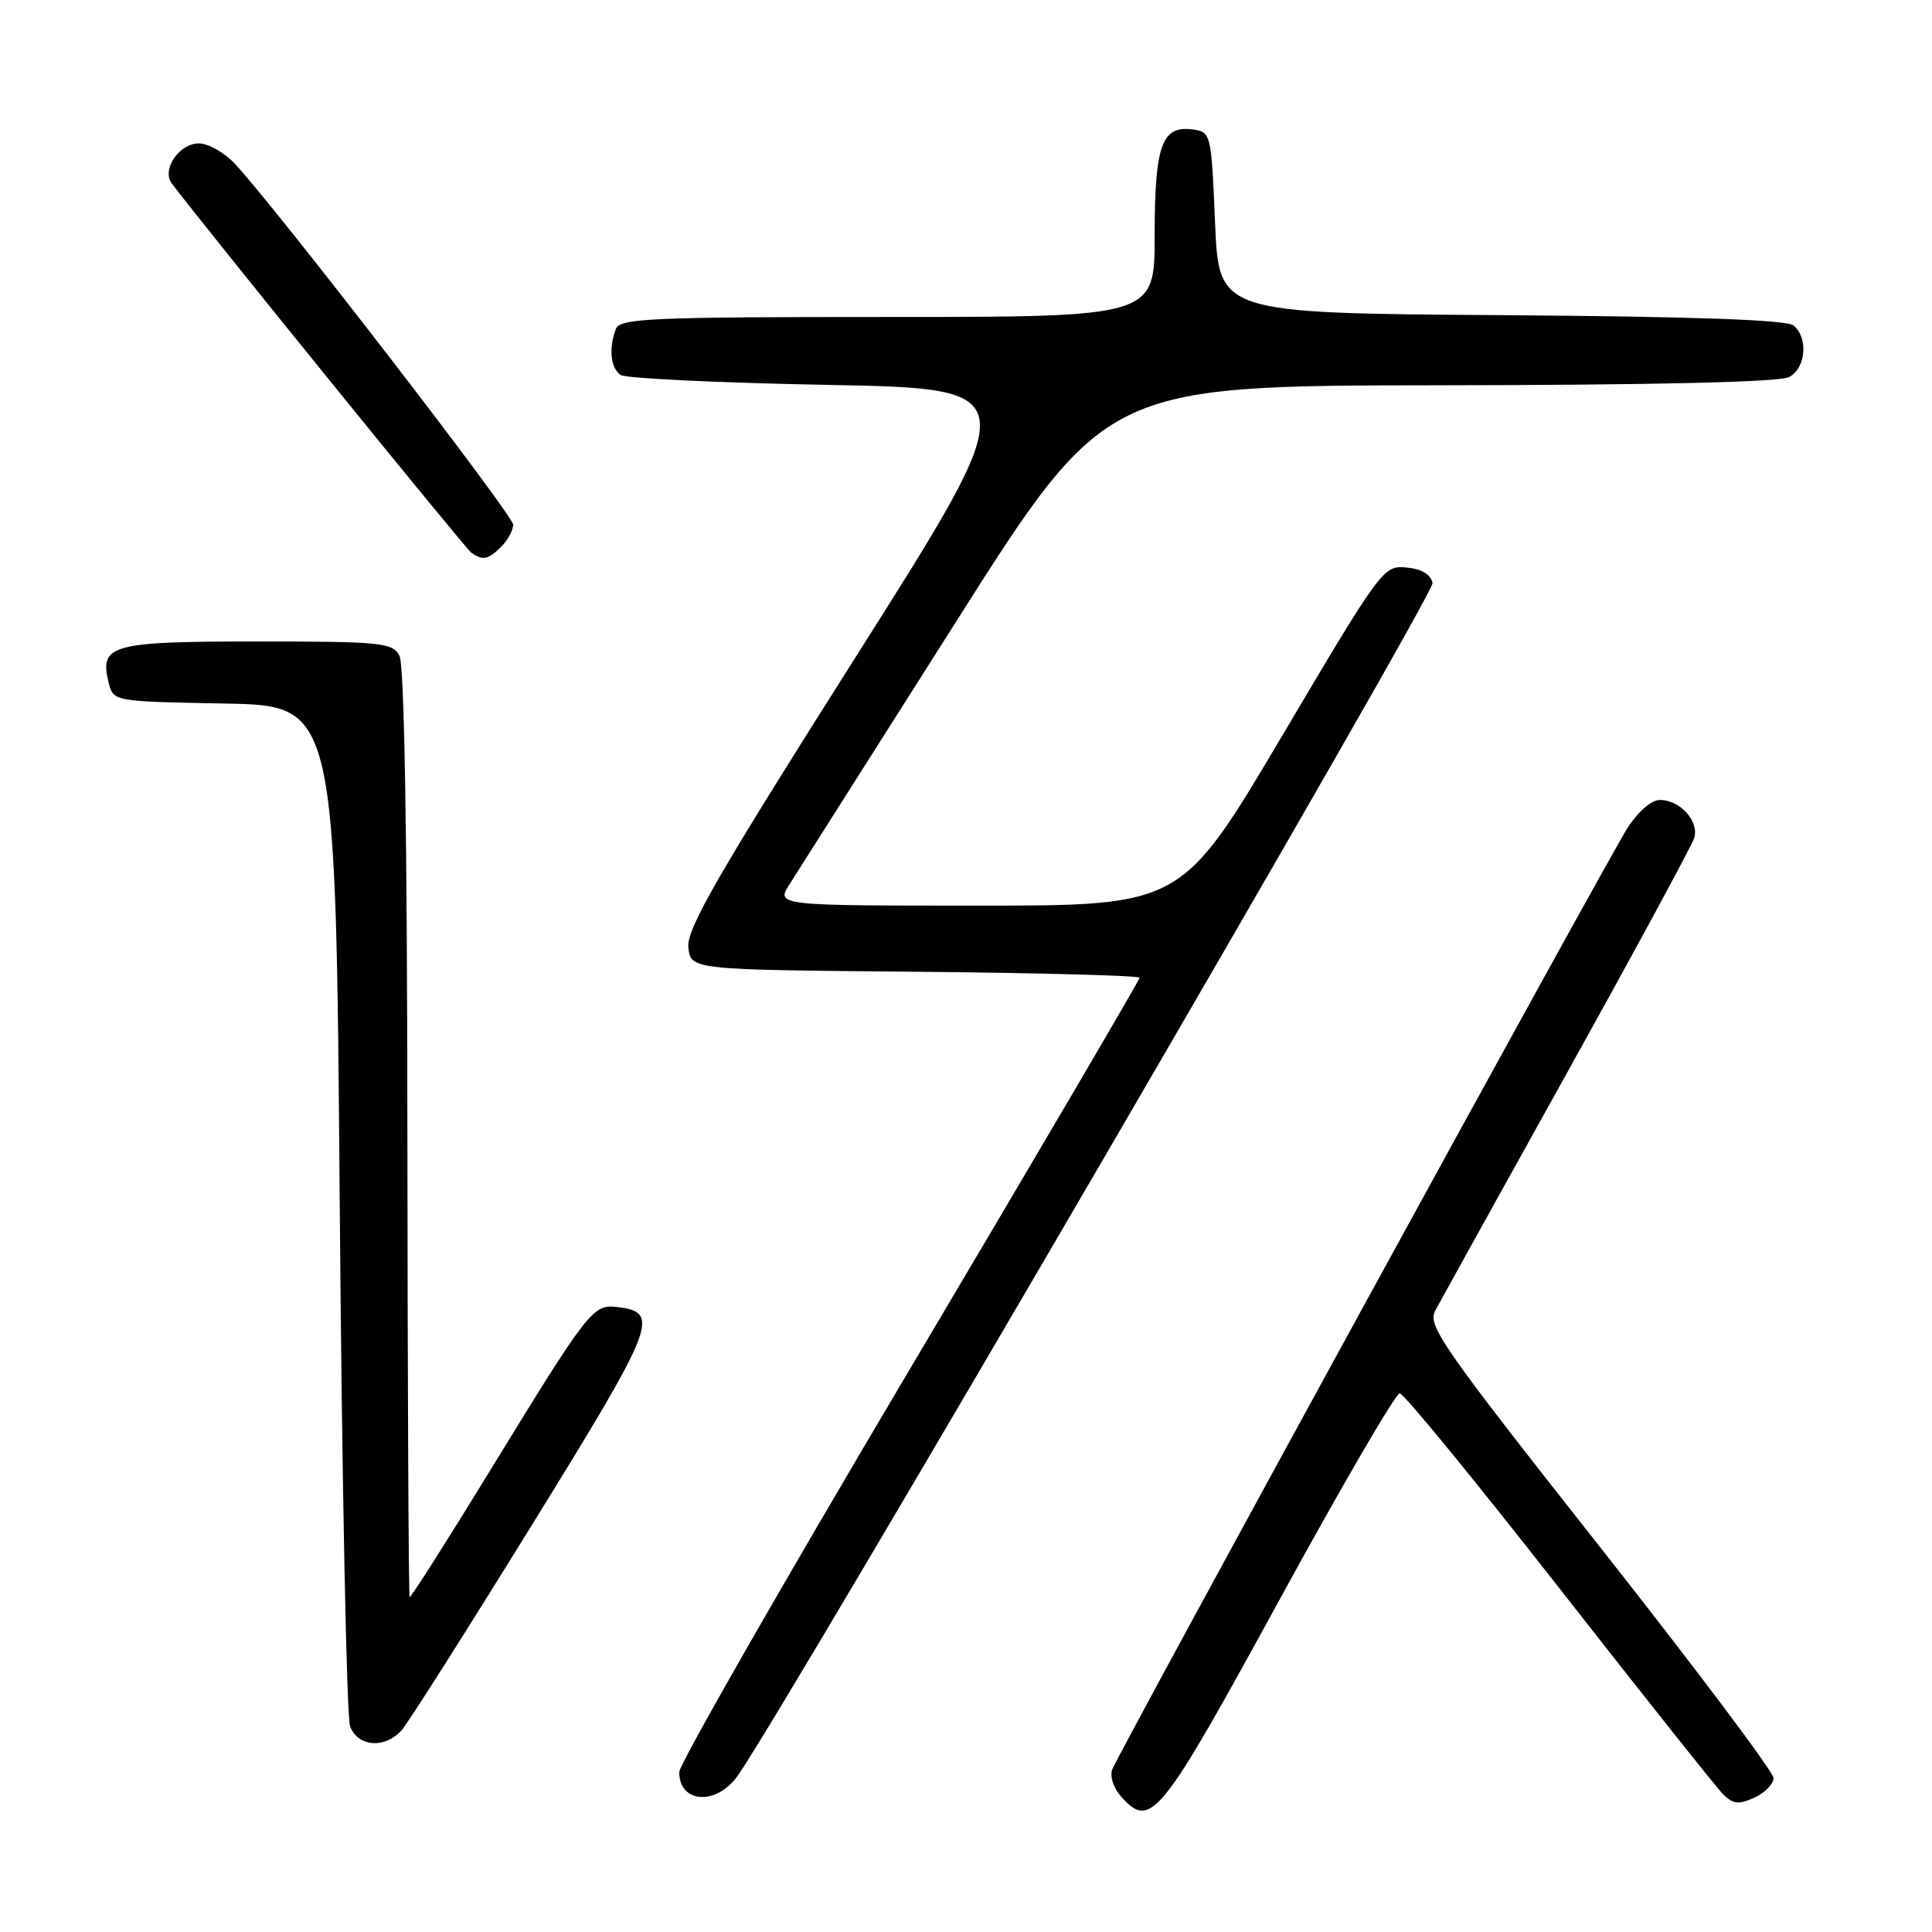 <?xml version="1.0" encoding="UTF-8" standalone="no"?>
<!DOCTYPE svg PUBLIC "-//W3C//DTD SVG 1.1//EN" "http://www.w3.org/Graphics/SVG/1.1/DTD/svg11.dtd" >
<svg xmlns="http://www.w3.org/2000/svg" xmlns:xlink="http://www.w3.org/1999/xlink" version="1.1" viewBox="0 0 256 256">
 <g >
 <path fill="currentColor"
d=" M 169.50 212.05 C 177.75 196.95 184.94 184.61 185.47 184.62 C 186.01 184.64 195.51 196.24 206.59 210.41 C 217.67 224.57 227.45 236.88 228.33 237.76 C 229.63 239.06 230.39 239.14 232.46 238.20 C 233.86 237.56 235.00 236.39 235.00 235.59 C 235.00 234.79 224.65 221.02 212.01 204.99 C 191.11 178.49 189.12 175.64 190.17 173.67 C 190.81 172.48 198.65 158.32 207.61 142.21 C 216.56 126.11 224.15 112.09 224.48 111.07 C 225.19 108.84 222.64 106.00 219.94 106.00 C 218.82 106.00 217.03 107.56 215.63 109.75 C 212.87 114.07 148.31 232.04 147.38 234.46 C 147.03 235.37 147.55 236.95 148.57 238.08 C 152.51 242.44 153.70 240.95 169.50 212.05 Z  M 97.78 235.25 C 104.49 225.64 190.09 78.71 189.82 77.27 C 189.60 76.12 188.40 75.39 186.38 75.20 C 183.32 74.90 183.07 75.23 169.92 97.45 C 156.57 120.00 156.57 120.00 129.69 120.00 C 102.80 120.00 102.80 120.00 104.65 117.12 C 105.67 115.53 115.50 100.03 126.50 82.67 C 146.50 51.10 146.50 51.10 190.82 51.05 C 219.35 51.02 235.82 50.63 237.07 49.96 C 239.29 48.78 239.64 44.77 237.66 43.13 C 236.75 42.38 224.50 41.94 198.91 41.76 C 161.50 41.50 161.50 41.50 161.00 29.50 C 160.51 17.70 160.46 17.49 158.06 17.16 C 153.95 16.58 153.00 19.22 153.00 31.19 C 153.00 42.00 153.00 42.00 117.61 42.00 C 86.26 42.00 82.14 42.18 81.61 43.58 C 80.63 46.14 80.91 48.82 82.25 49.69 C 82.94 50.14 95.29 50.73 109.71 51.00 C 135.91 51.50 135.91 51.50 113.42 87.00 C 95.15 115.83 90.98 123.06 91.21 125.50 C 91.50 128.50 91.50 128.50 121.25 128.76 C 137.61 128.91 151.00 129.27 151.00 129.56 C 151.00 129.85 137.28 153.24 120.50 181.52 C 103.72 209.81 90.00 233.79 90.00 234.81 C 90.00 238.99 94.98 239.27 97.78 235.25 Z  M 53.23 229.25 C 54.08 228.29 61.85 216.04 70.50 202.04 C 86.96 175.40 87.55 173.89 81.77 173.19 C 78.56 172.81 78.01 173.52 64.98 194.79 C 59.23 204.18 54.42 211.75 54.28 211.61 C 54.14 211.48 54.01 183.78 53.98 150.06 C 53.96 110.99 53.58 88.08 52.93 86.88 C 52.01 85.15 50.52 85.00 34.09 85.00 C 14.66 85.00 13.14 85.42 14.40 90.46 C 15.02 92.95 15.02 92.95 29.76 93.22 C 44.50 93.50 44.50 93.50 45.02 160.00 C 45.31 196.57 45.93 227.51 46.39 228.75 C 47.41 231.48 51.03 231.75 53.23 229.25 Z  M 66.43 72.43 C 67.29 71.56 68.00 70.25 68.00 69.52 C 68.00 68.28 36.90 27.94 31.17 21.75 C 29.77 20.24 27.60 19.00 26.35 19.00 C 23.73 19.00 21.38 22.49 22.76 24.31 C 27.86 31.02 61.66 72.68 62.45 73.23 C 63.99 74.31 64.68 74.17 66.43 72.43 Z "/>
</g>
</svg>